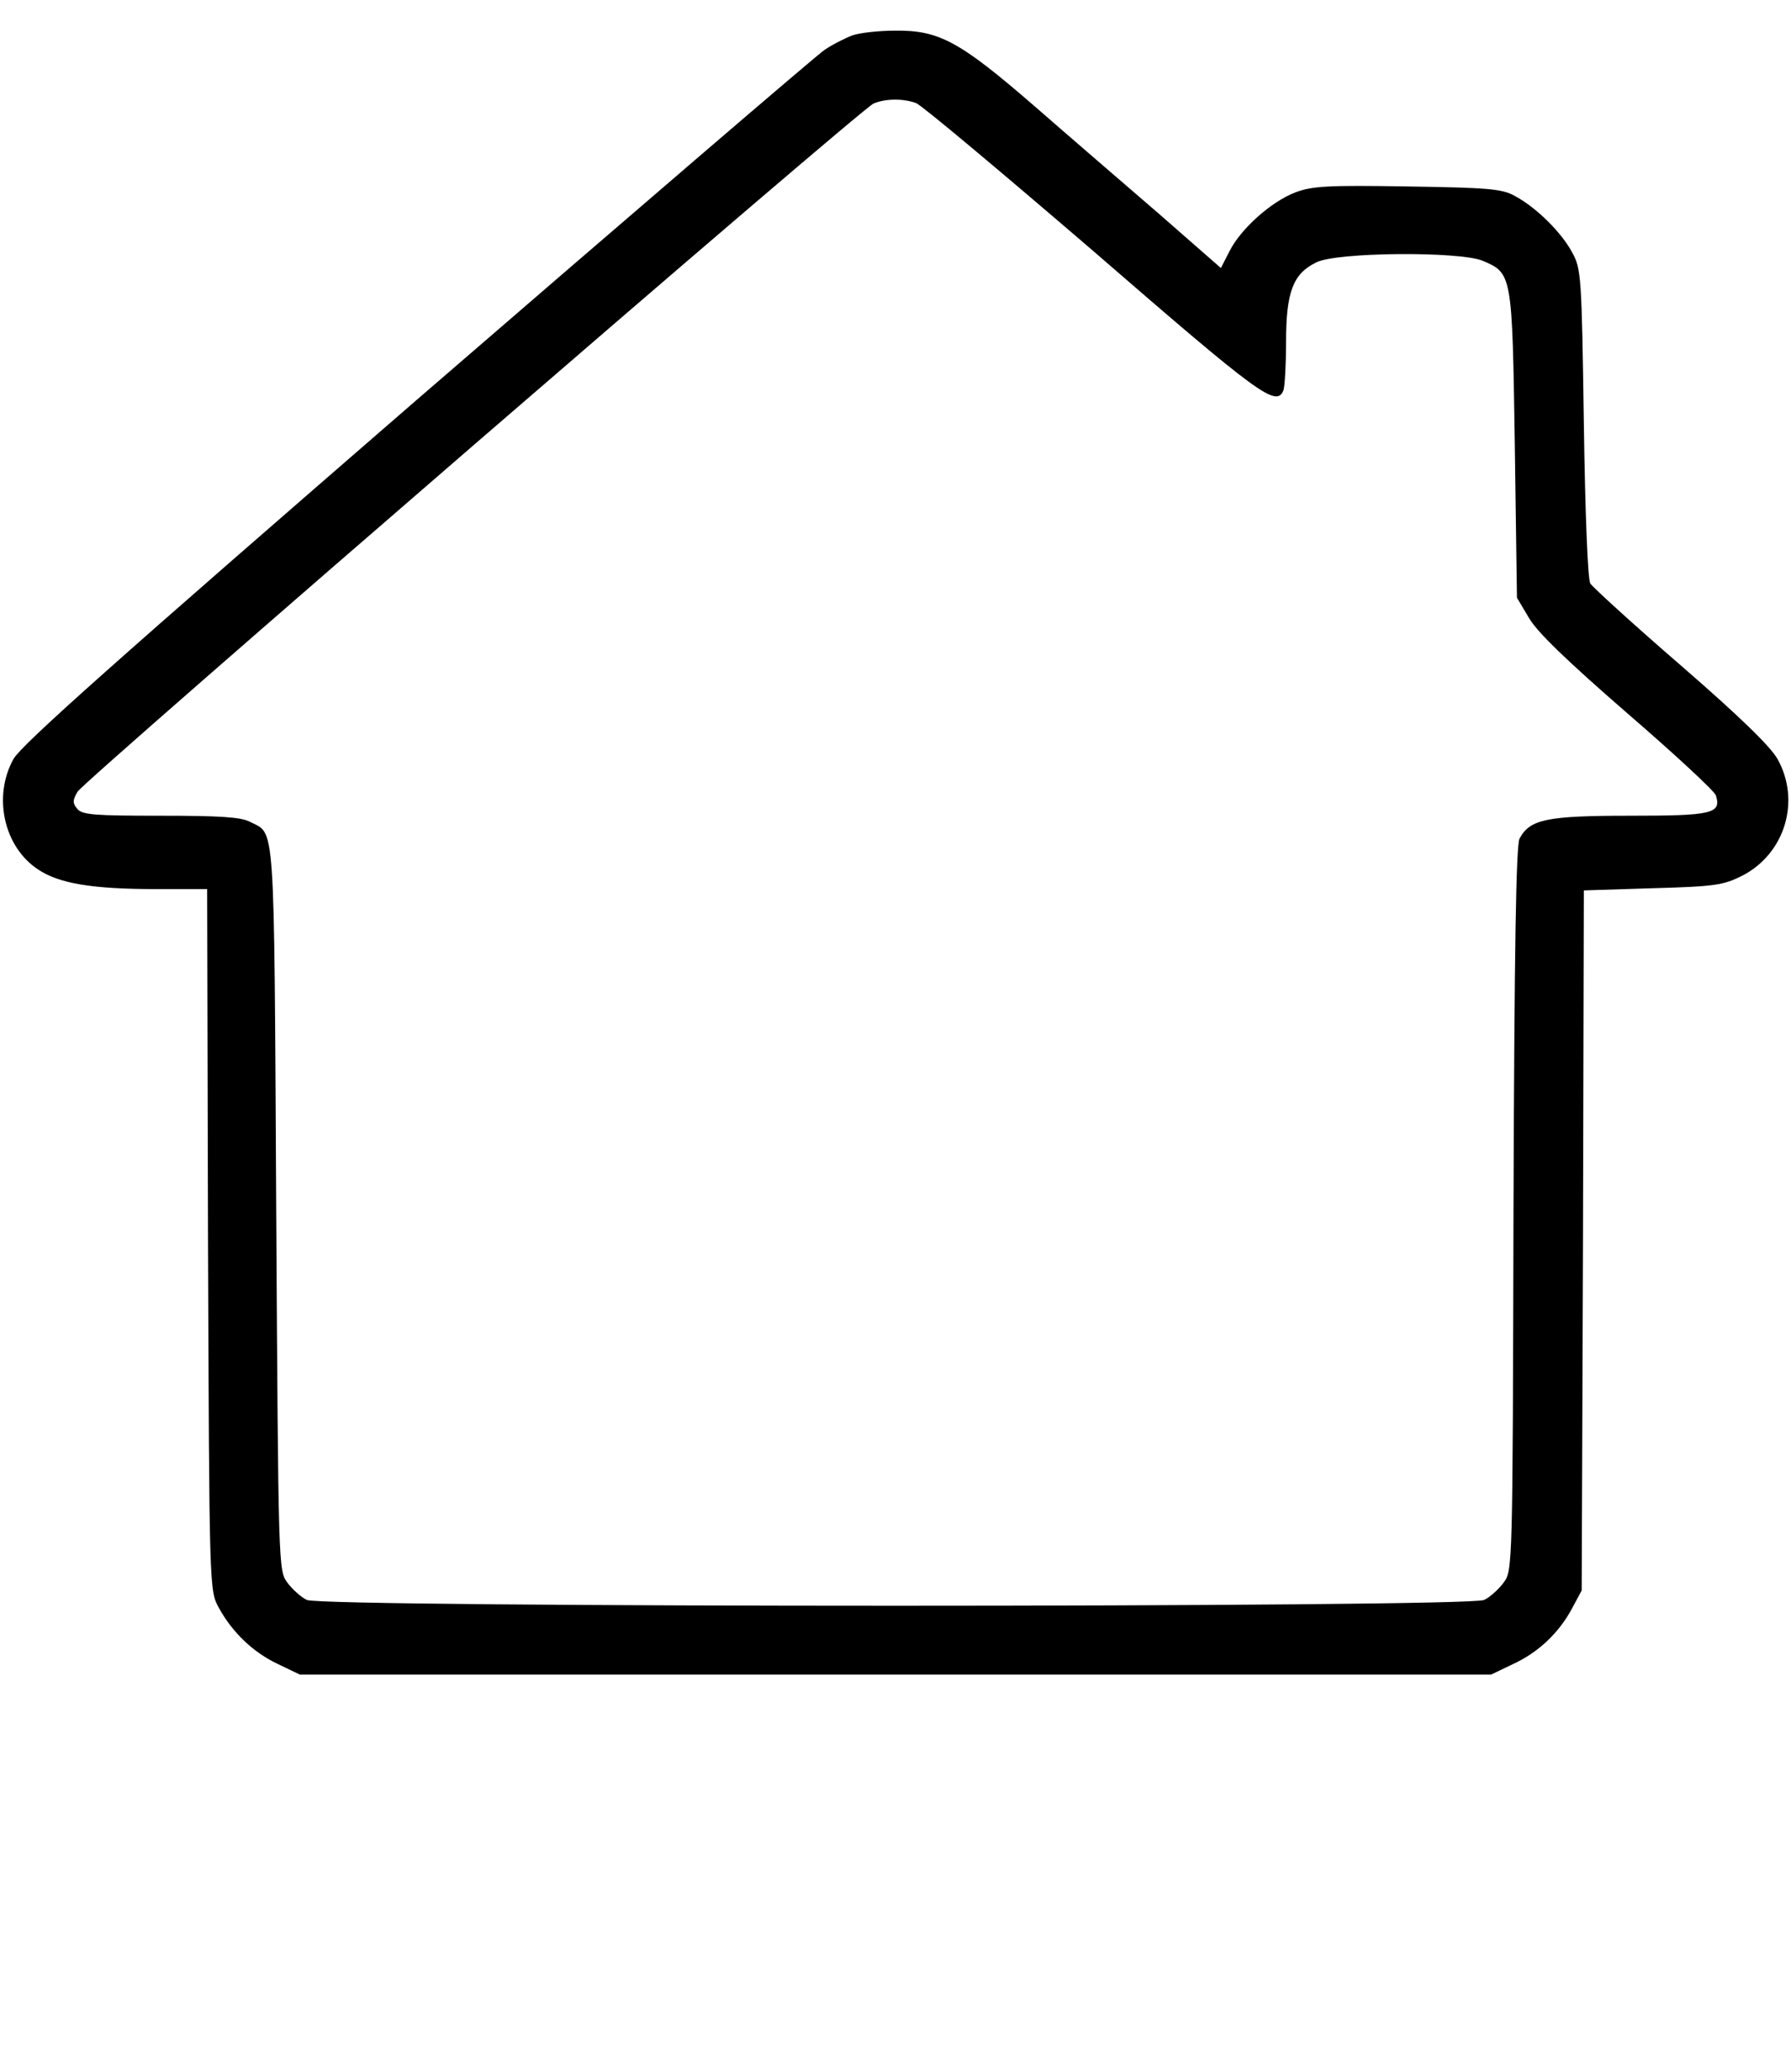 <?xml version="1.0" standalone="no"?>
<!DOCTYPE svg PUBLIC "-//W3C//DTD SVG 20010904//EN"
 "http://www.w3.org/TR/2001/REC-SVG-20010904/DTD/svg10.dtd">
<svg version="1.0" xmlns="http://www.w3.org/2000/svg"
 width="415pt" height="480pt" viewBox="0 0 415 480"
 preserveAspectRatio="xMidYMid meet">

<g transform="translate(0,480) scale(0.1,-0.1)"
fill="#000000" stroke="none">
<path d="M1975 4718 c-16 -6 -46 -21 -65 -34 -19 -13 -444 -378 -945 -811
-693 -601 -916 -799 -934 -832 -48 -87 -22 -204 58 -256 48 -32 125 -45 273
-45 l118 0 2 -812 c3 -812 3 -813 25 -853 31 -57 80 -104 138 -131 l50 -24
1380 0 1380 0 50 24 c59 27 107 72 138 130 l22 41 3 811 2 811 159 5 c145 4
164 7 208 29 99 51 136 173 82 270 -16 29 -88 99 -224 217 -110 95 -204 181
-210 190 -6 10 -12 163 -15 372 -5 340 -6 357 -27 395 -25 47 -84 105 -133
131 -30 17 -64 19 -249 22 -184 3 -221 1 -260 -14 -55 -21 -126 -84 -152 -136
l-20 -39 -144 126 c-80 69 -210 181 -289 250 -172 149 -220 175 -321 174 -38
0 -83 -5 -100 -11z m148 -157 c13 -5 199 -161 413 -345 383 -332 422 -361 438
-320 3 9 6 59 6 112 0 115 16 158 70 184 46 24 331 26 385 4 69 -29 69 -30 75
-426 l5 -355 28 -47 c19 -33 89 -100 227 -220 110 -95 203 -181 206 -191 13
-42 -8 -47 -198 -47 -194 0 -233 -8 -257 -53 -8 -16 -12 -252 -14 -859 -2
-832 -2 -837 -23 -865 -11 -15 -32 -34 -45 -40 -35 -18 -2693 -18 -2728 0 -13
6 -34 25 -45 40 -21 28 -21 35 -26 871 -5 916 -2 861 -61 892 -21 11 -71 14
-207 14 -152 0 -182 2 -193 16 -11 13 -11 20 1 40 18 28 1815 1582 1844 1594
28 12 70 12 99 1z"/>
</g>
</svg>
